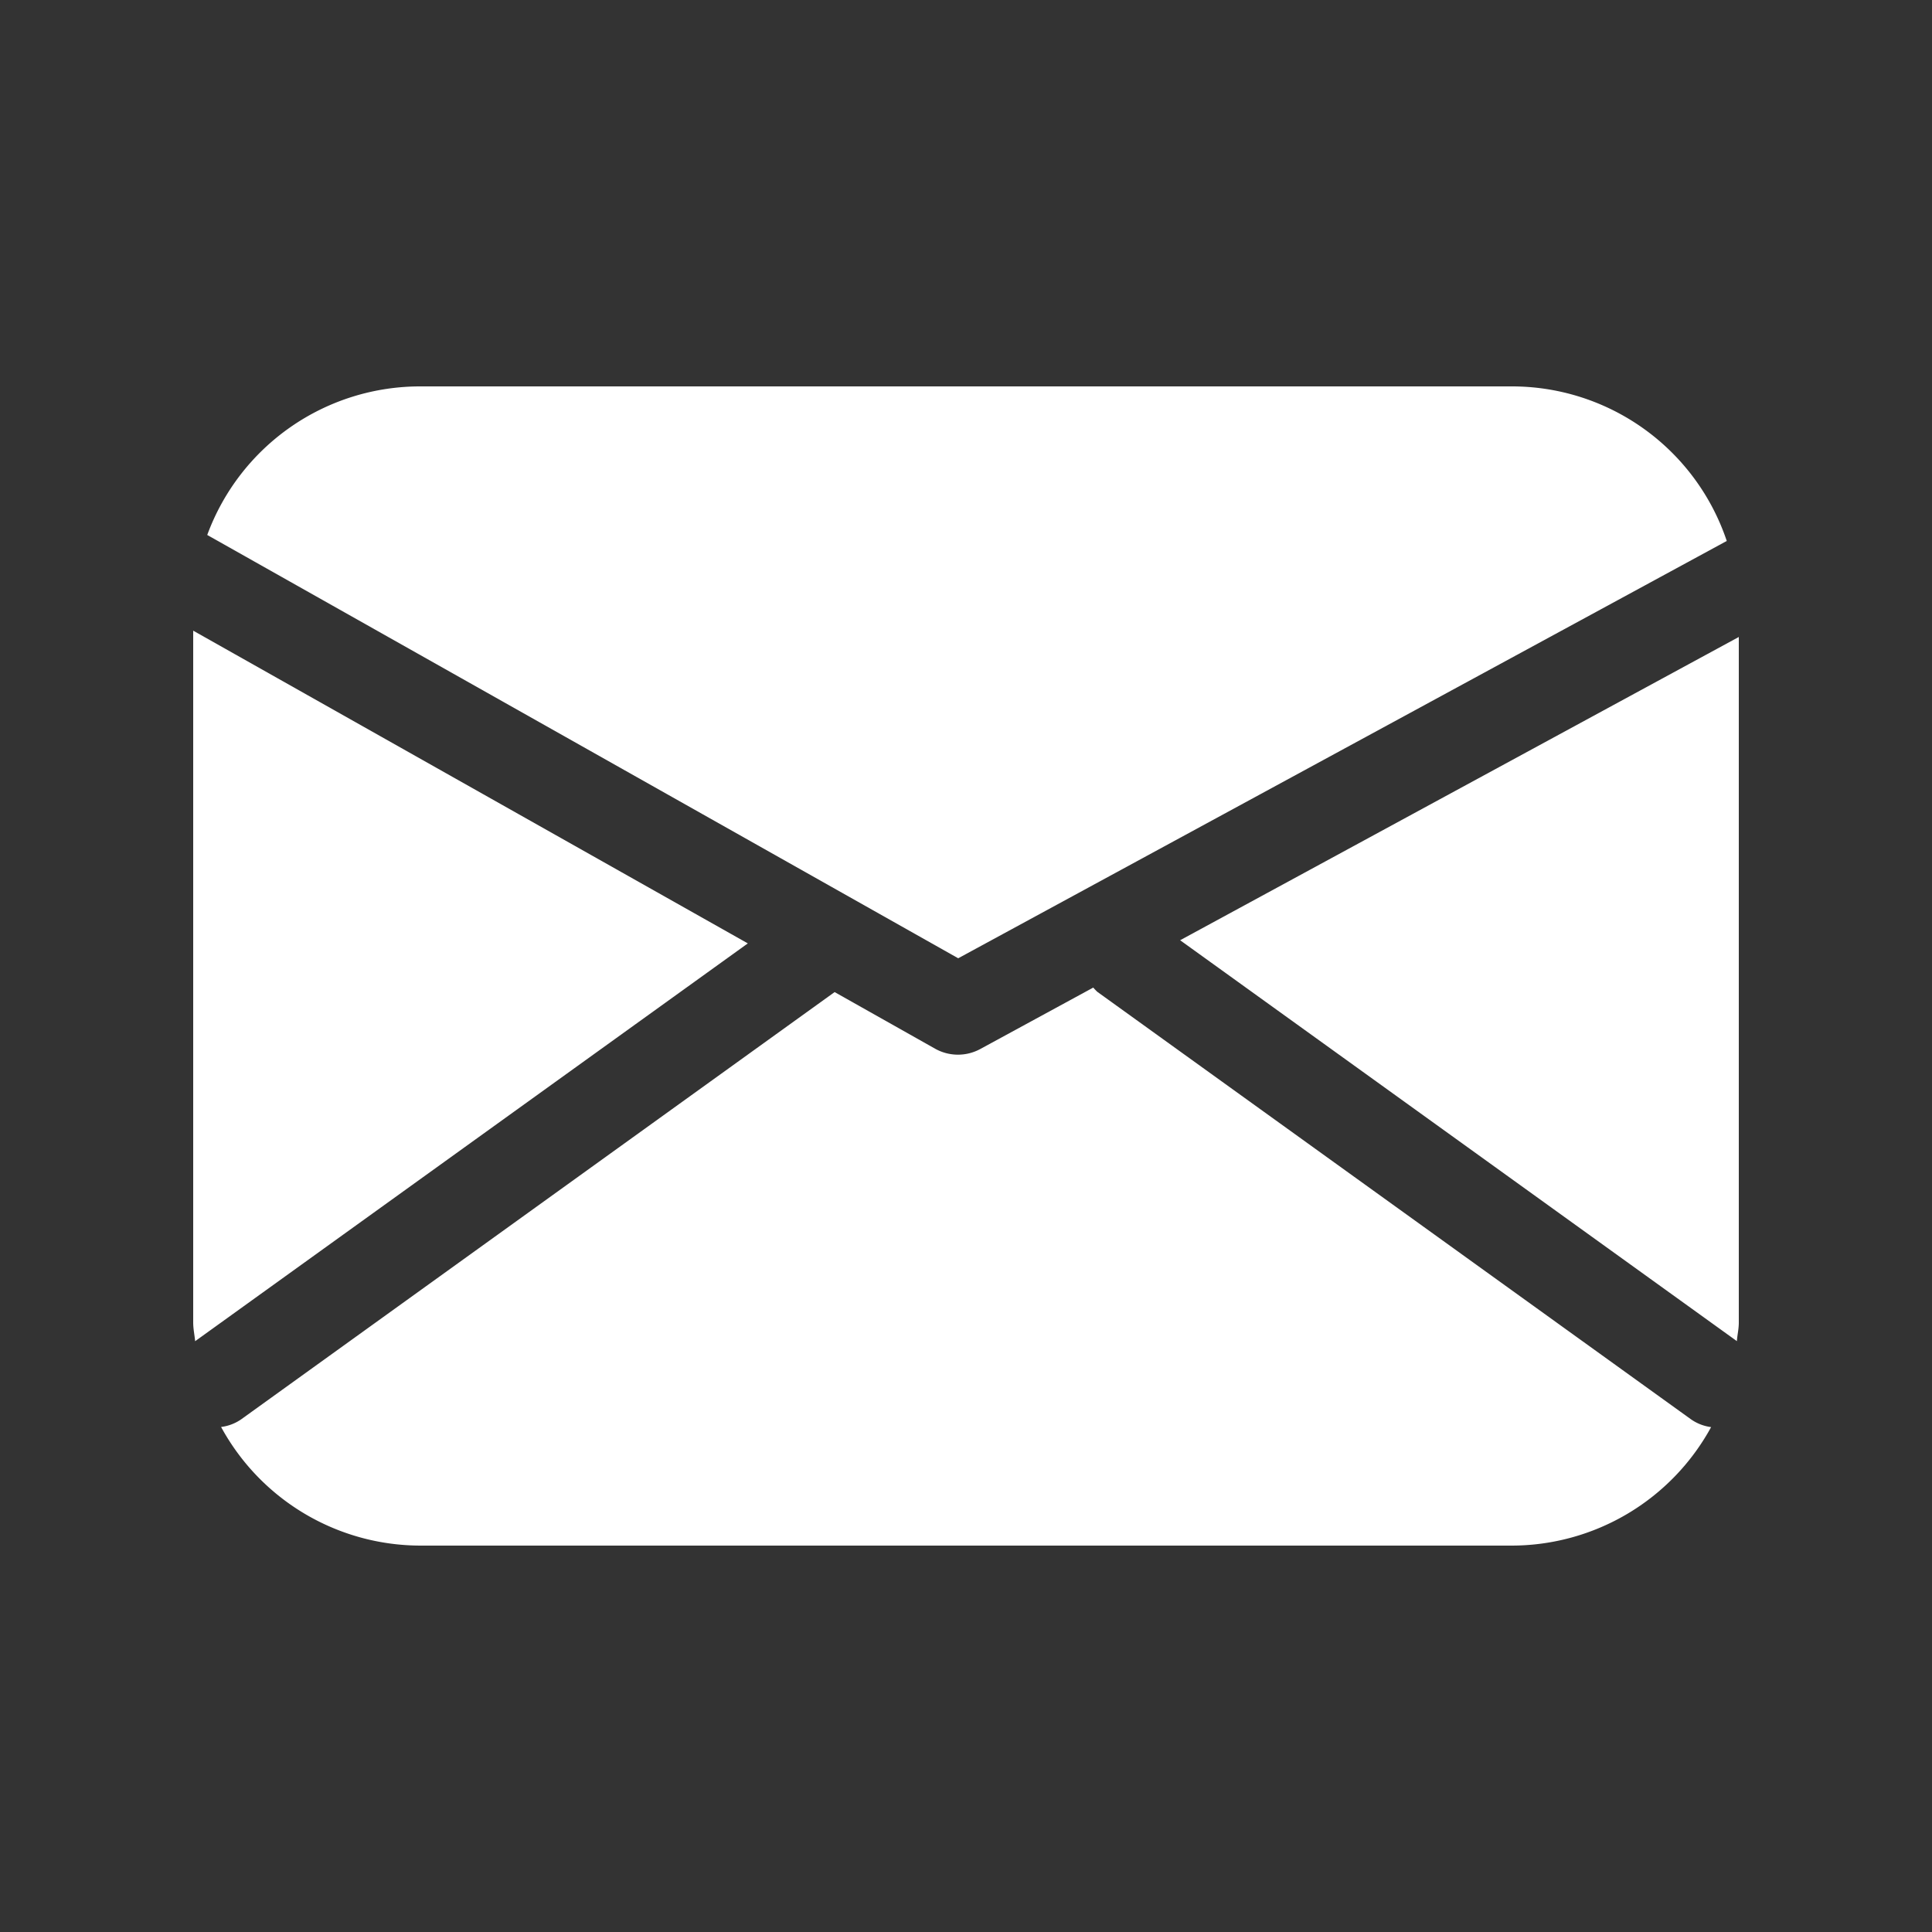 <svg xmlns="http://www.w3.org/2000/svg" width="30" height="30" viewBox="0 0 30 30">
  <rect x="0" y="0" width="30" height="30" fill="#333333" stroke="none"/>
  <g id="f-email" transform="translate(0 -1)">
    <path id="Path_1700" data-name="Path 1700" d="M0,1H30V31H0Z" fill="none" fill-rule="evenodd"/>
    <path id="Path_1701" data-name="Path 1701" d="M15.976,14.335a.88.88,0,0,0,.063.066l9.22,6.639a.7.7,0,0,0,.311.12A3.533,3.533,0,0,1,22.468,23H5.533a3.53,3.53,0,0,1-3.1-1.842.7.7,0,0,0,.311-.118l9.216-6.635,1.56.879a.726.726,0,0,0,.7.006ZM26,8.893V19.537c0,.1-.023.192-.03.288L17.325,13.6,26,8.891Zm-24-.1,8.612,4.856L2.03,19.826c-.009-.1-.03-.191-.03-.289ZM22.468,5a3.519,3.519,0,0,1,3.345,2.4l-11.934,6.48L2.218,7.307A3.522,3.522,0,0,1,5.533,5Z" transform="translate(1 2)" fill="#fff" fill-rule="evenodd"/>
  </g>
</svg>
